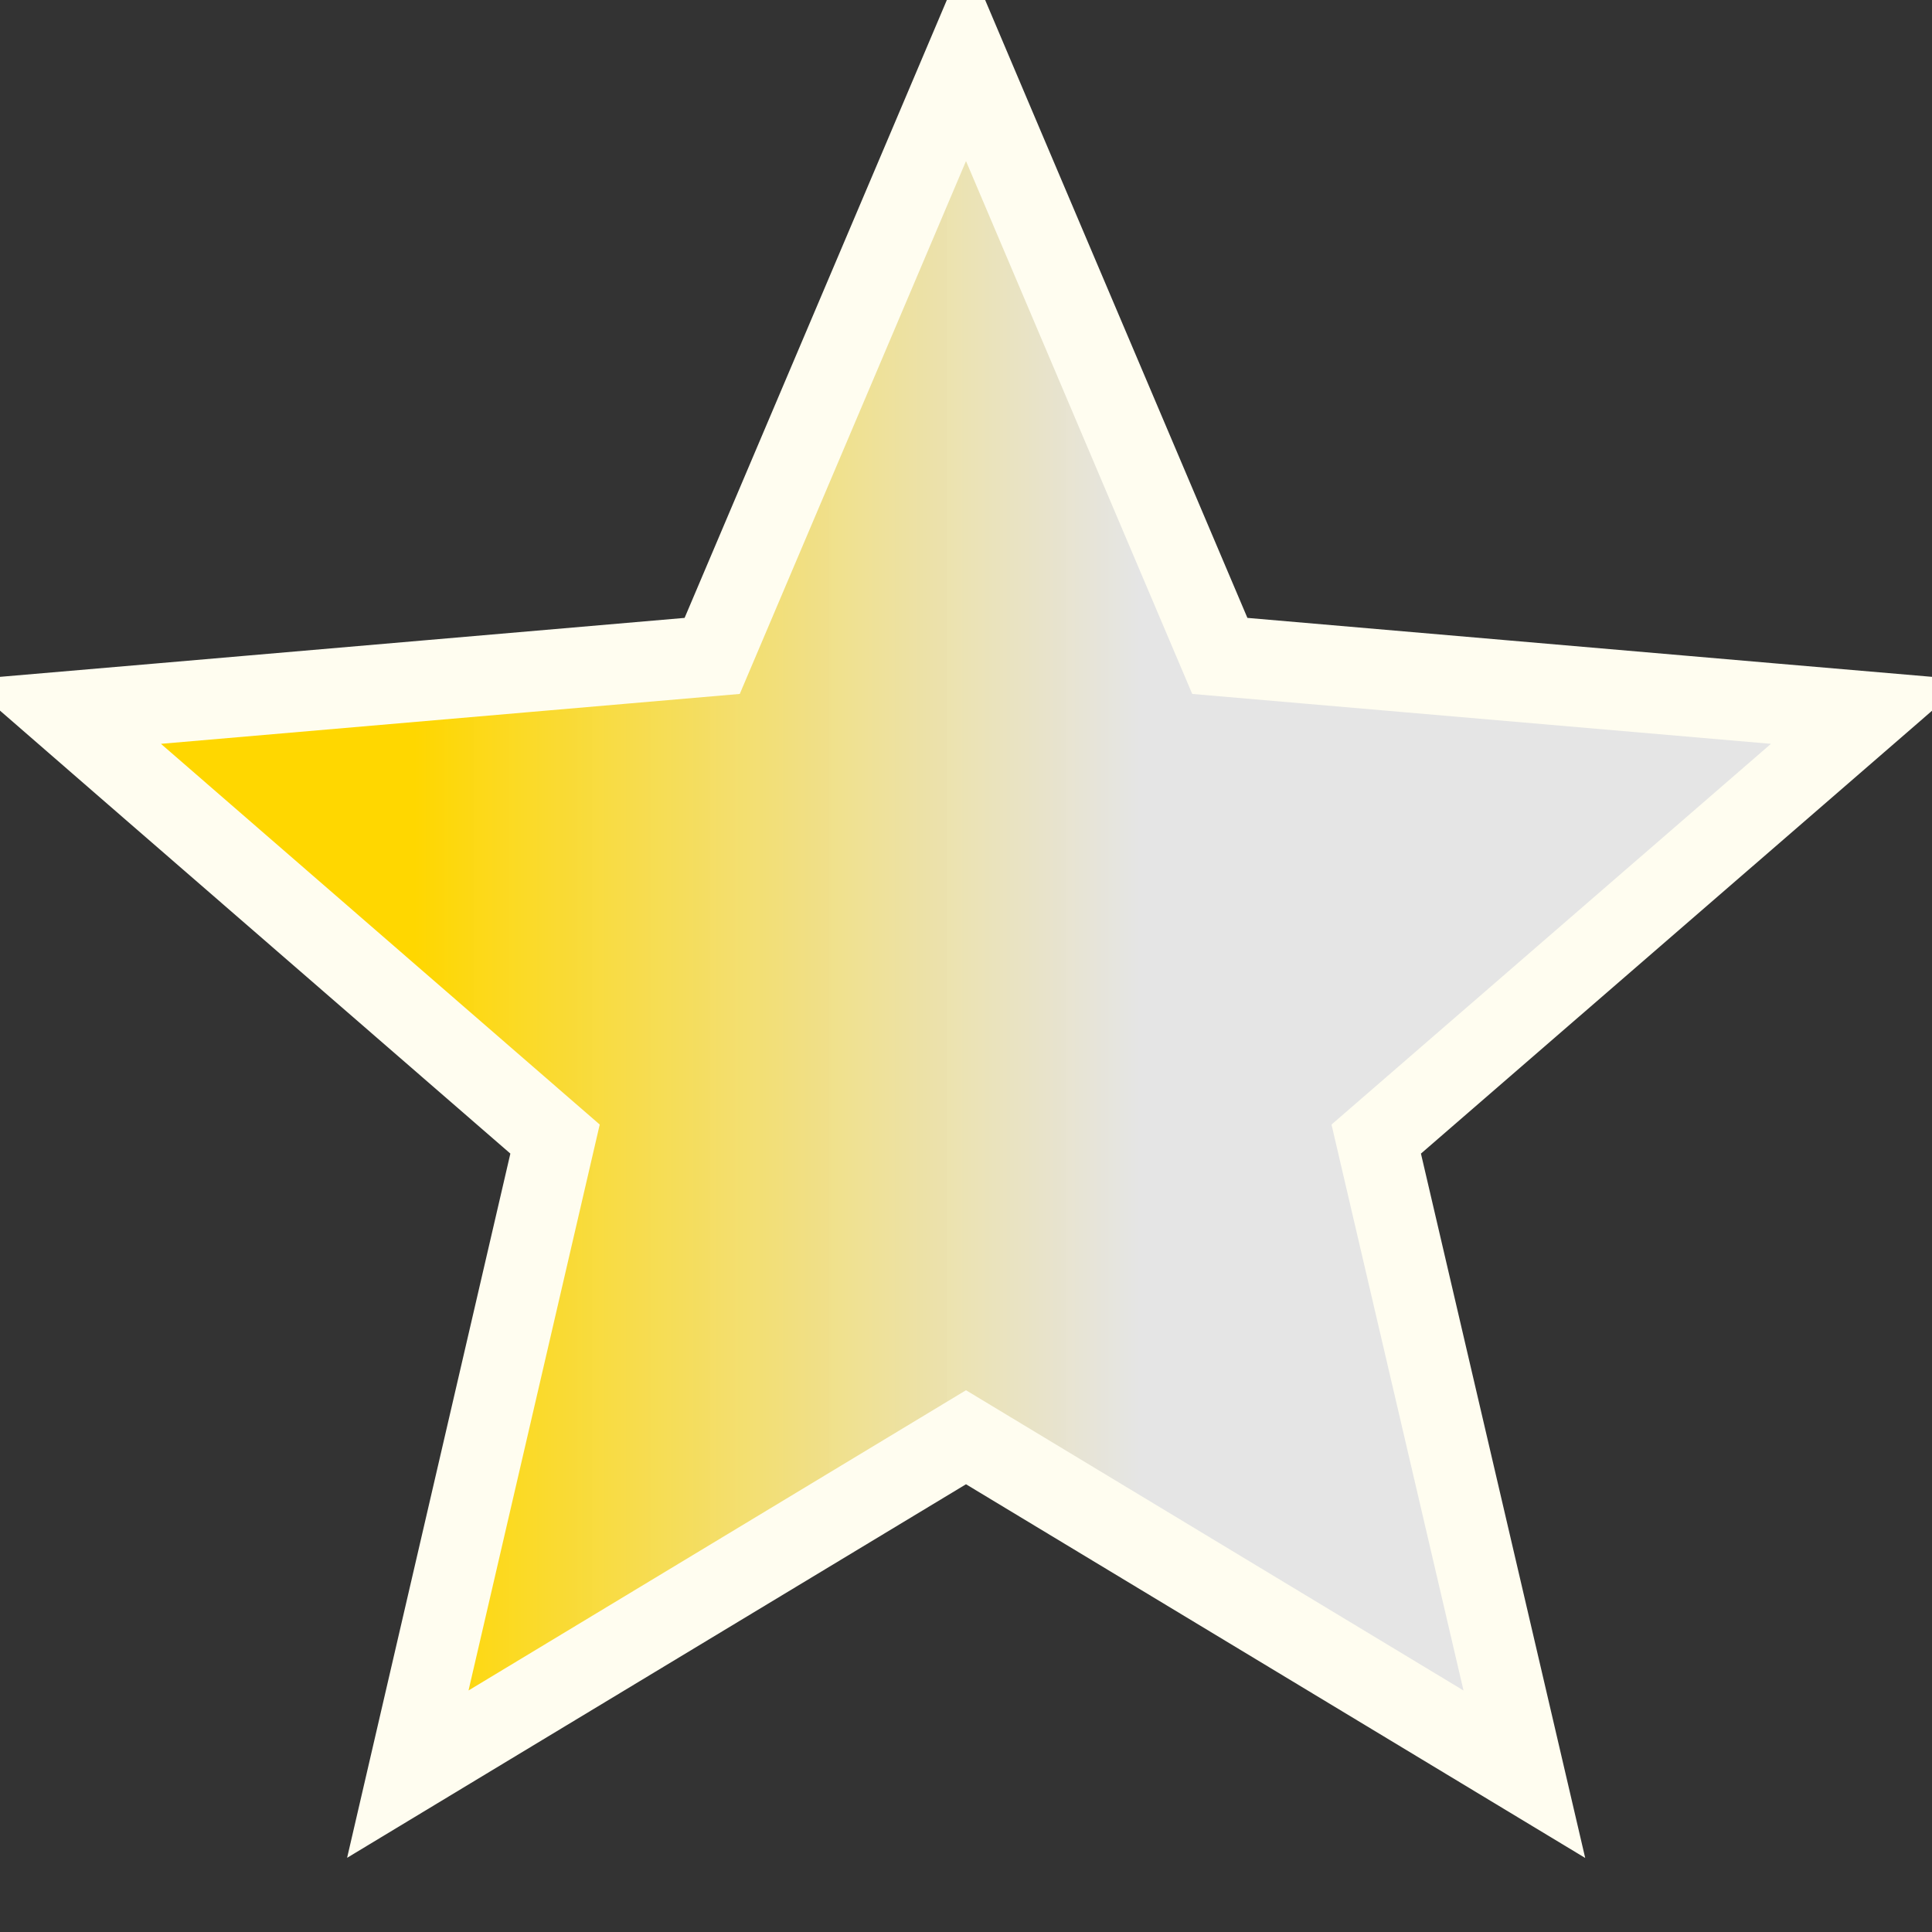<svg width="24" height="24" viewBox="0 0 24 24" fill="none" xmlns="http://www.w3.org/2000/svg">
<rect x="0" y="0" width="24" height="24" fill="#333333" stroke="none"/>
<g clip-path="url(#clip0_2119_8328)">
<path d="M18.667 20.886L17.096 14.15L22.327 9.618L23.221 8.843L22.043 8.742L15.153 8.148L12.46 1.805L12 0.72L11.54 1.805L8.847 8.148L1.957 8.742L0.78 8.843L1.672 9.618L6.895 14.15L5.333 20.887L5.066 22.039L6.078 21.428L12 17.854L17.922 21.428L18.936 22.04L18.667 20.886Z" fill="url(#paint0_linear_2119_8328)" stroke="#FFFDF0"/>
</g>
<defs>
<linearGradient id="paint0_linear_2119_8328" x1="5.151" y1="14" x2="17.151" y2="14" gradientUnits="userSpaceOnUse">
<stop stop-color="#FFD700"/>
<stop offset="0.75" stop-color="#FDFDFD" stop-opacity="0.88"/>
</linearGradient>
<clipPath id="clip0_2119_8328">
<rect width="24" height="24" fill="white"/>
</clipPath>
</defs>
</svg>
